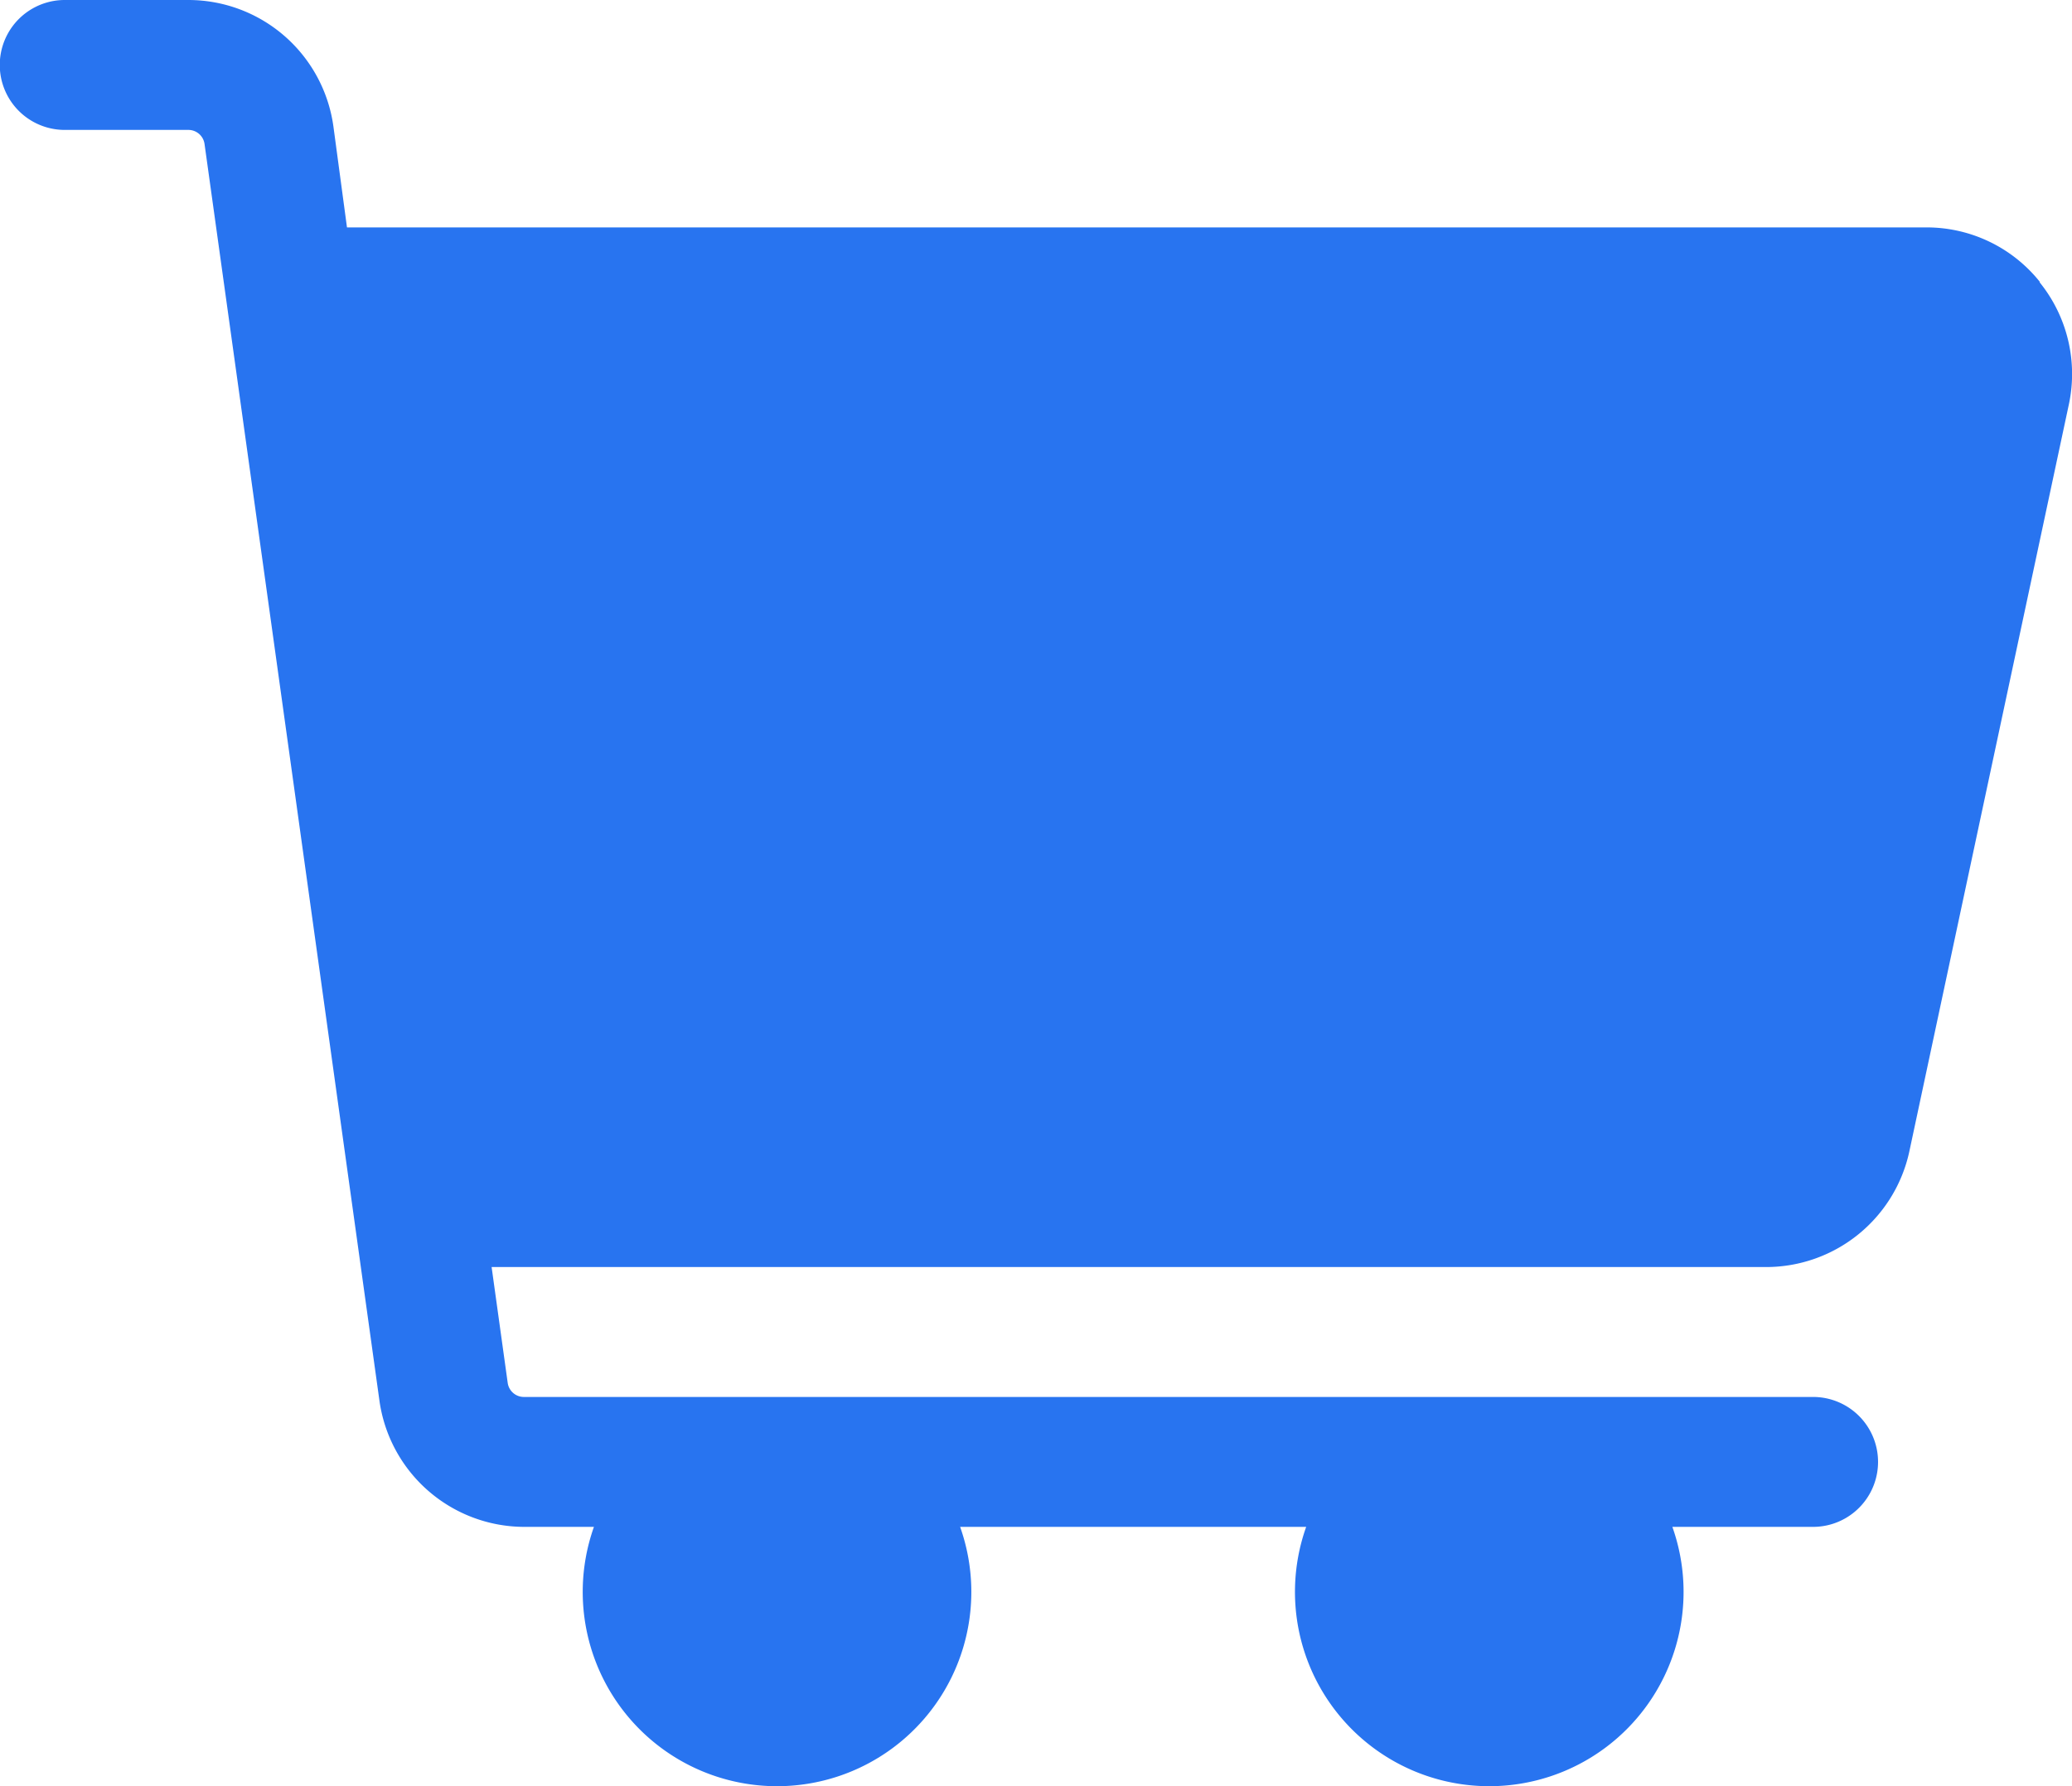 <svg xmlns="http://www.w3.org/2000/svg" width="18.022" height="15.537" viewBox="0 0 18.022 15.537">
  <path id="Path" d="M17.741,2.45a1.26,1.26,0,0,0-.986-.472H3.018L2.9,1.1A1.274,1.274,0,0,0,1.64,0H.563a.565.565,0,0,0,0,1.13H1.64a.142.142,0,0,1,.139.122L3.3,12.181a1.274,1.274,0,0,0,1.255,1.1h.611a1.69,1.69,0,1,0,3.185,0h3.01a1.69,1.69,0,1,0,3.185,0H15.77a.565.565,0,0,0,0-1.13H4.555a.142.142,0,0,1-.139-.122l-.14-1.008H15.367a1.275,1.275,0,0,0,1.239-1l1.388-6.5a1.268,1.268,0,0,0-.253-1.065Z" fill="#2874f0"/>
</svg>